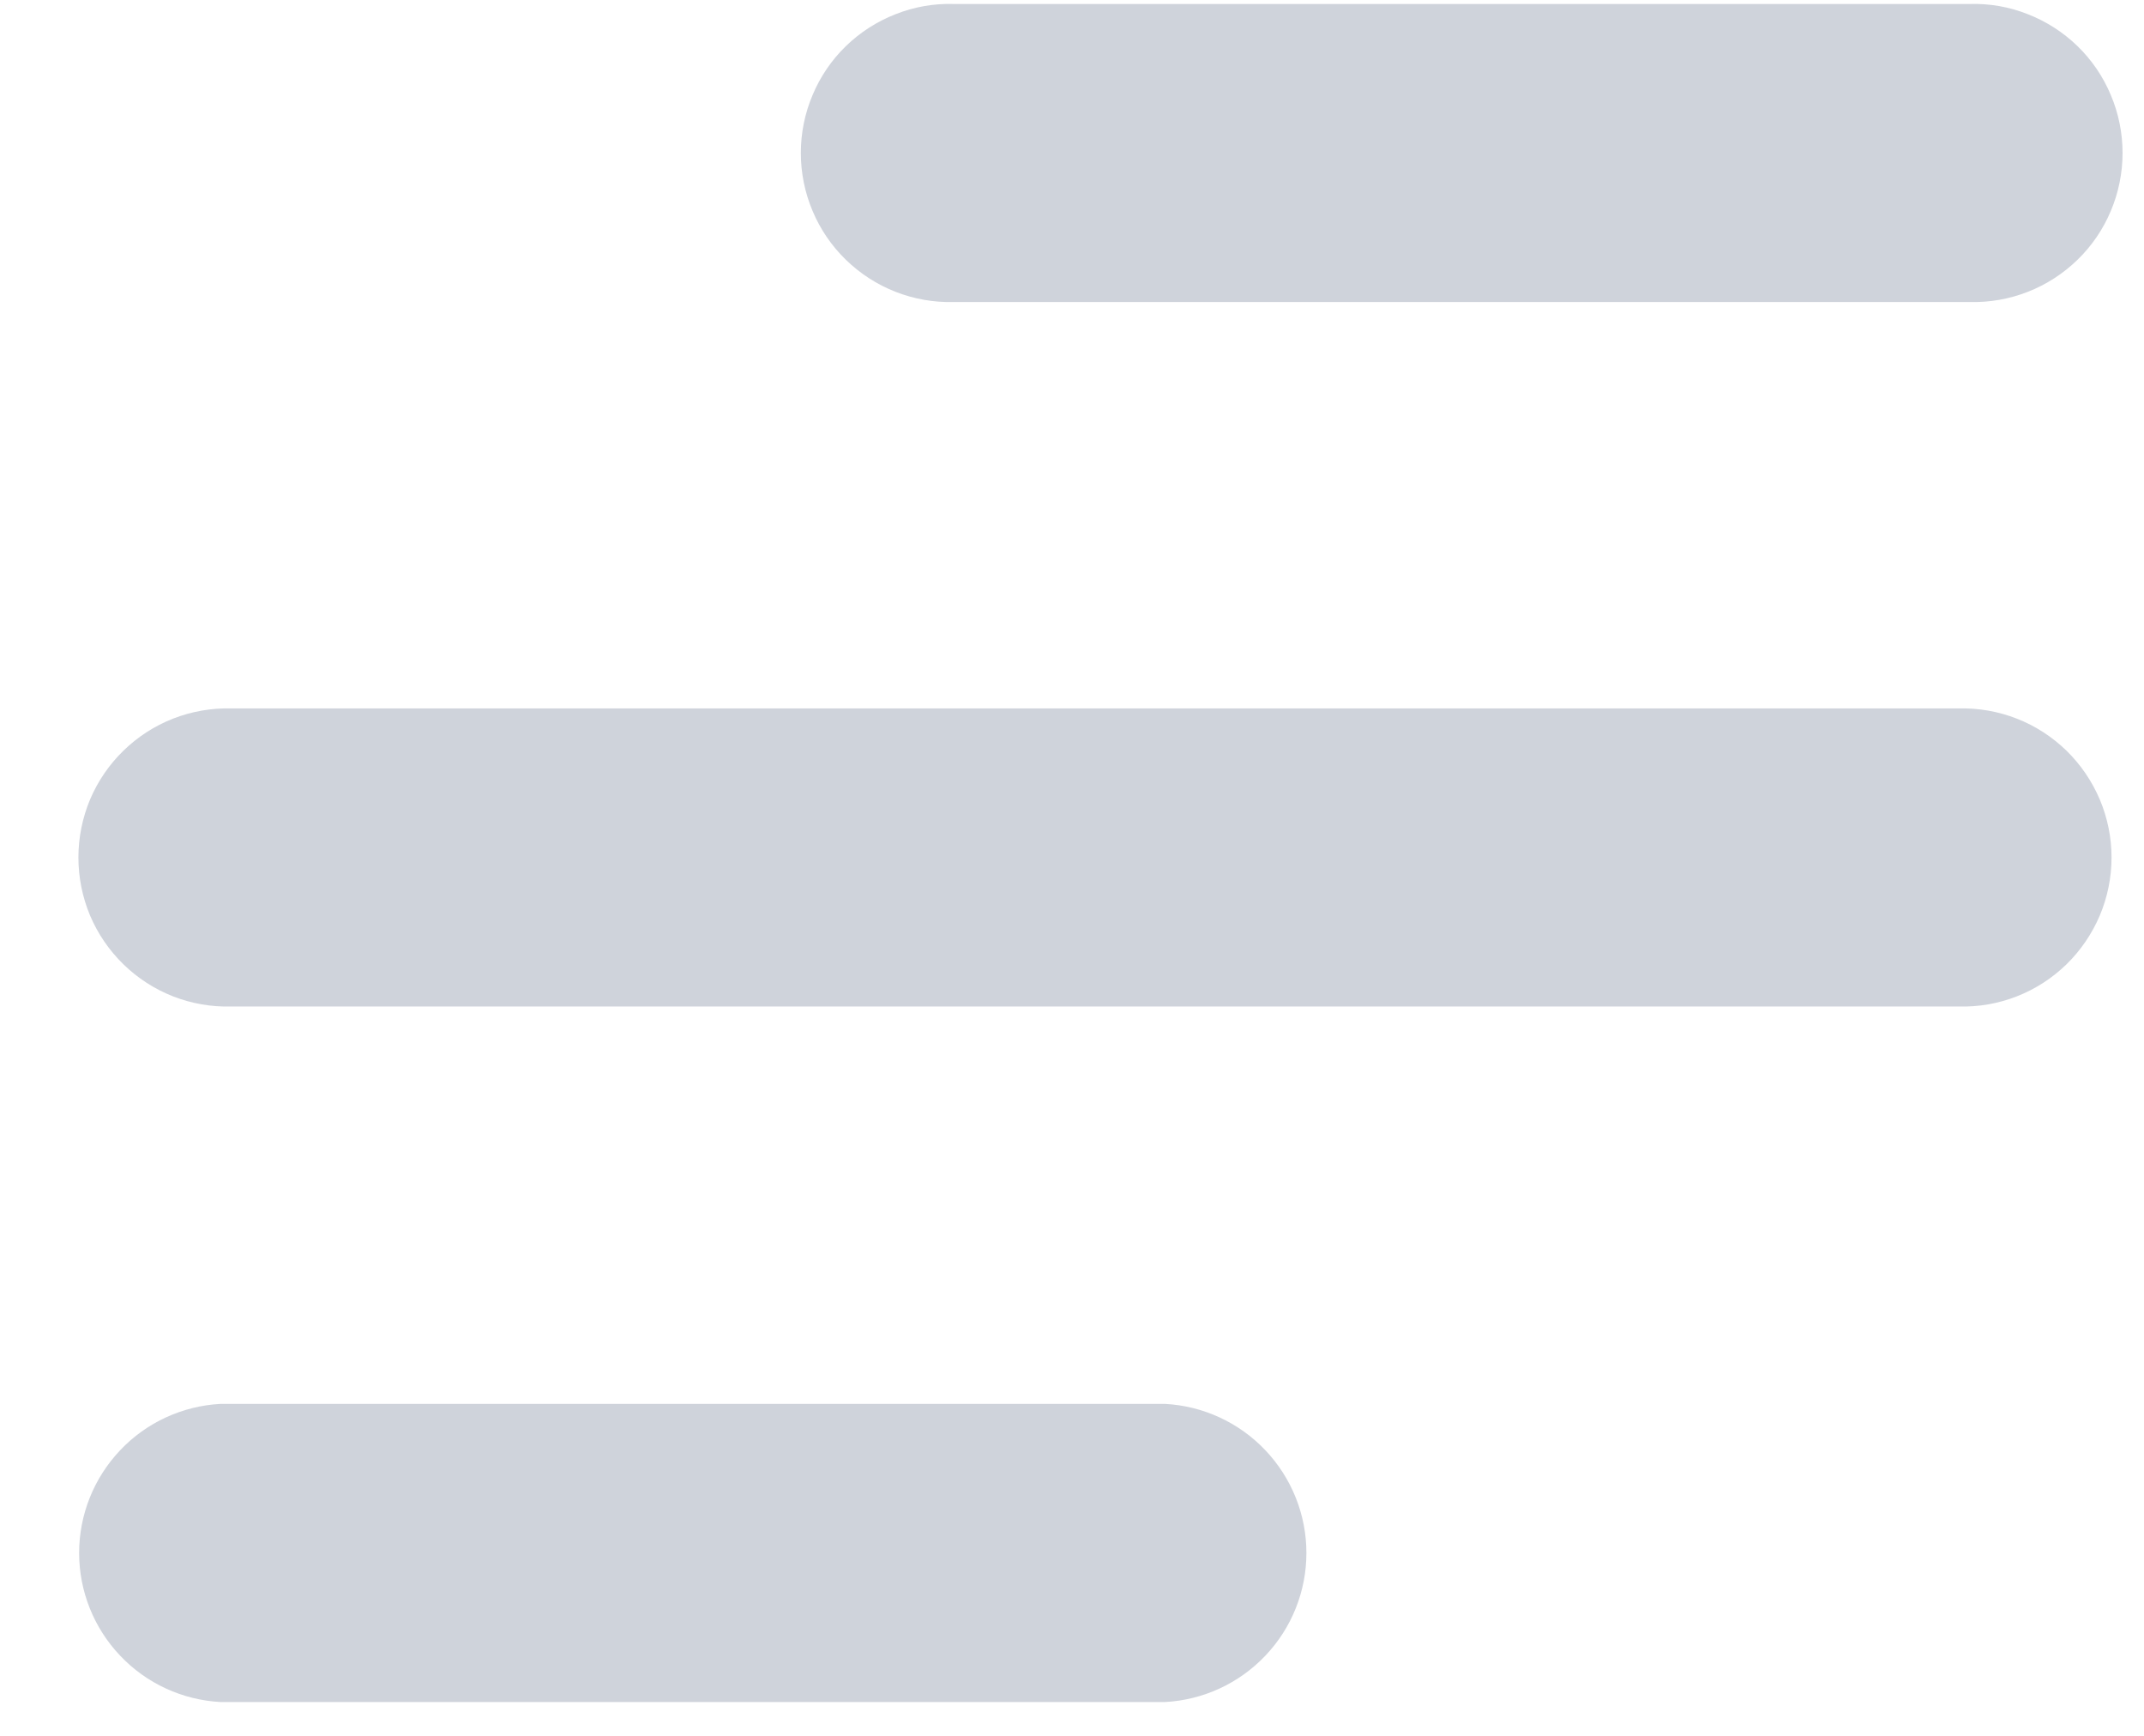 <svg width="21" height="17" viewBox="0 0 21 17" fill="none" xmlns="http://www.w3.org/2000/svg">
<path d="M2.266 6.938H19.184C19.379 6.933 19.573 6.967 19.754 7.038C19.936 7.109 20.101 7.216 20.241 7.352C20.38 7.488 20.491 7.651 20.567 7.83C20.643 8.01 20.682 8.203 20.682 8.398C20.682 8.593 20.643 8.786 20.567 8.966C20.491 9.145 20.38 9.308 20.241 9.444C20.101 9.58 19.936 9.687 19.754 9.758C19.573 9.829 19.379 9.863 19.184 9.857H2.266C2.071 9.863 1.877 9.829 1.695 9.758C1.514 9.687 1.348 9.58 1.209 9.444C1.069 9.308 0.958 9.145 0.882 8.966C0.807 8.786 0.768 8.593 0.768 8.398C0.768 8.203 0.807 8.01 0.882 7.83C0.958 7.651 1.069 7.488 1.209 7.352C1.348 7.216 1.514 7.109 1.695 7.038C1.877 6.967 2.071 6.933 2.266 6.938Z" fill="#CFD3DB"/>
<path d="M2.16 13.749H11.411C11.784 13.769 12.136 13.931 12.394 14.203C12.652 14.475 12.796 14.835 12.796 15.209C12.796 15.583 12.652 15.944 12.394 16.215C12.136 16.487 11.784 16.649 11.411 16.669H2.16C1.787 16.649 1.434 16.487 1.177 16.215C0.919 15.944 0.775 15.583 0.775 15.209C0.775 14.835 0.919 14.475 1.177 14.203C1.434 13.931 1.787 13.769 2.16 13.749Z" fill="#CFD3DB"/>
<path d="M9.342 0.039H19.292C19.487 0.033 19.681 0.067 19.862 0.139C20.044 0.21 20.209 0.316 20.349 0.452C20.489 0.588 20.6 0.751 20.675 0.931C20.751 1.11 20.79 1.303 20.79 1.498C20.79 1.693 20.751 1.886 20.675 2.066C20.6 2.245 20.489 2.408 20.349 2.544C20.209 2.68 20.044 2.787 19.862 2.858C19.681 2.929 19.487 2.963 19.292 2.958H9.342C9.147 2.963 8.953 2.929 8.772 2.858C8.59 2.787 8.425 2.68 8.285 2.544C8.145 2.408 8.034 2.245 7.959 2.066C7.883 1.886 7.844 1.693 7.844 1.498C7.844 1.303 7.883 1.11 7.959 0.931C8.034 0.751 8.145 0.588 8.285 0.452C8.425 0.316 8.59 0.21 8.772 0.139C8.953 0.067 9.147 0.033 9.342 0.039Z" fill="#CFD3DB"/>
</svg>
